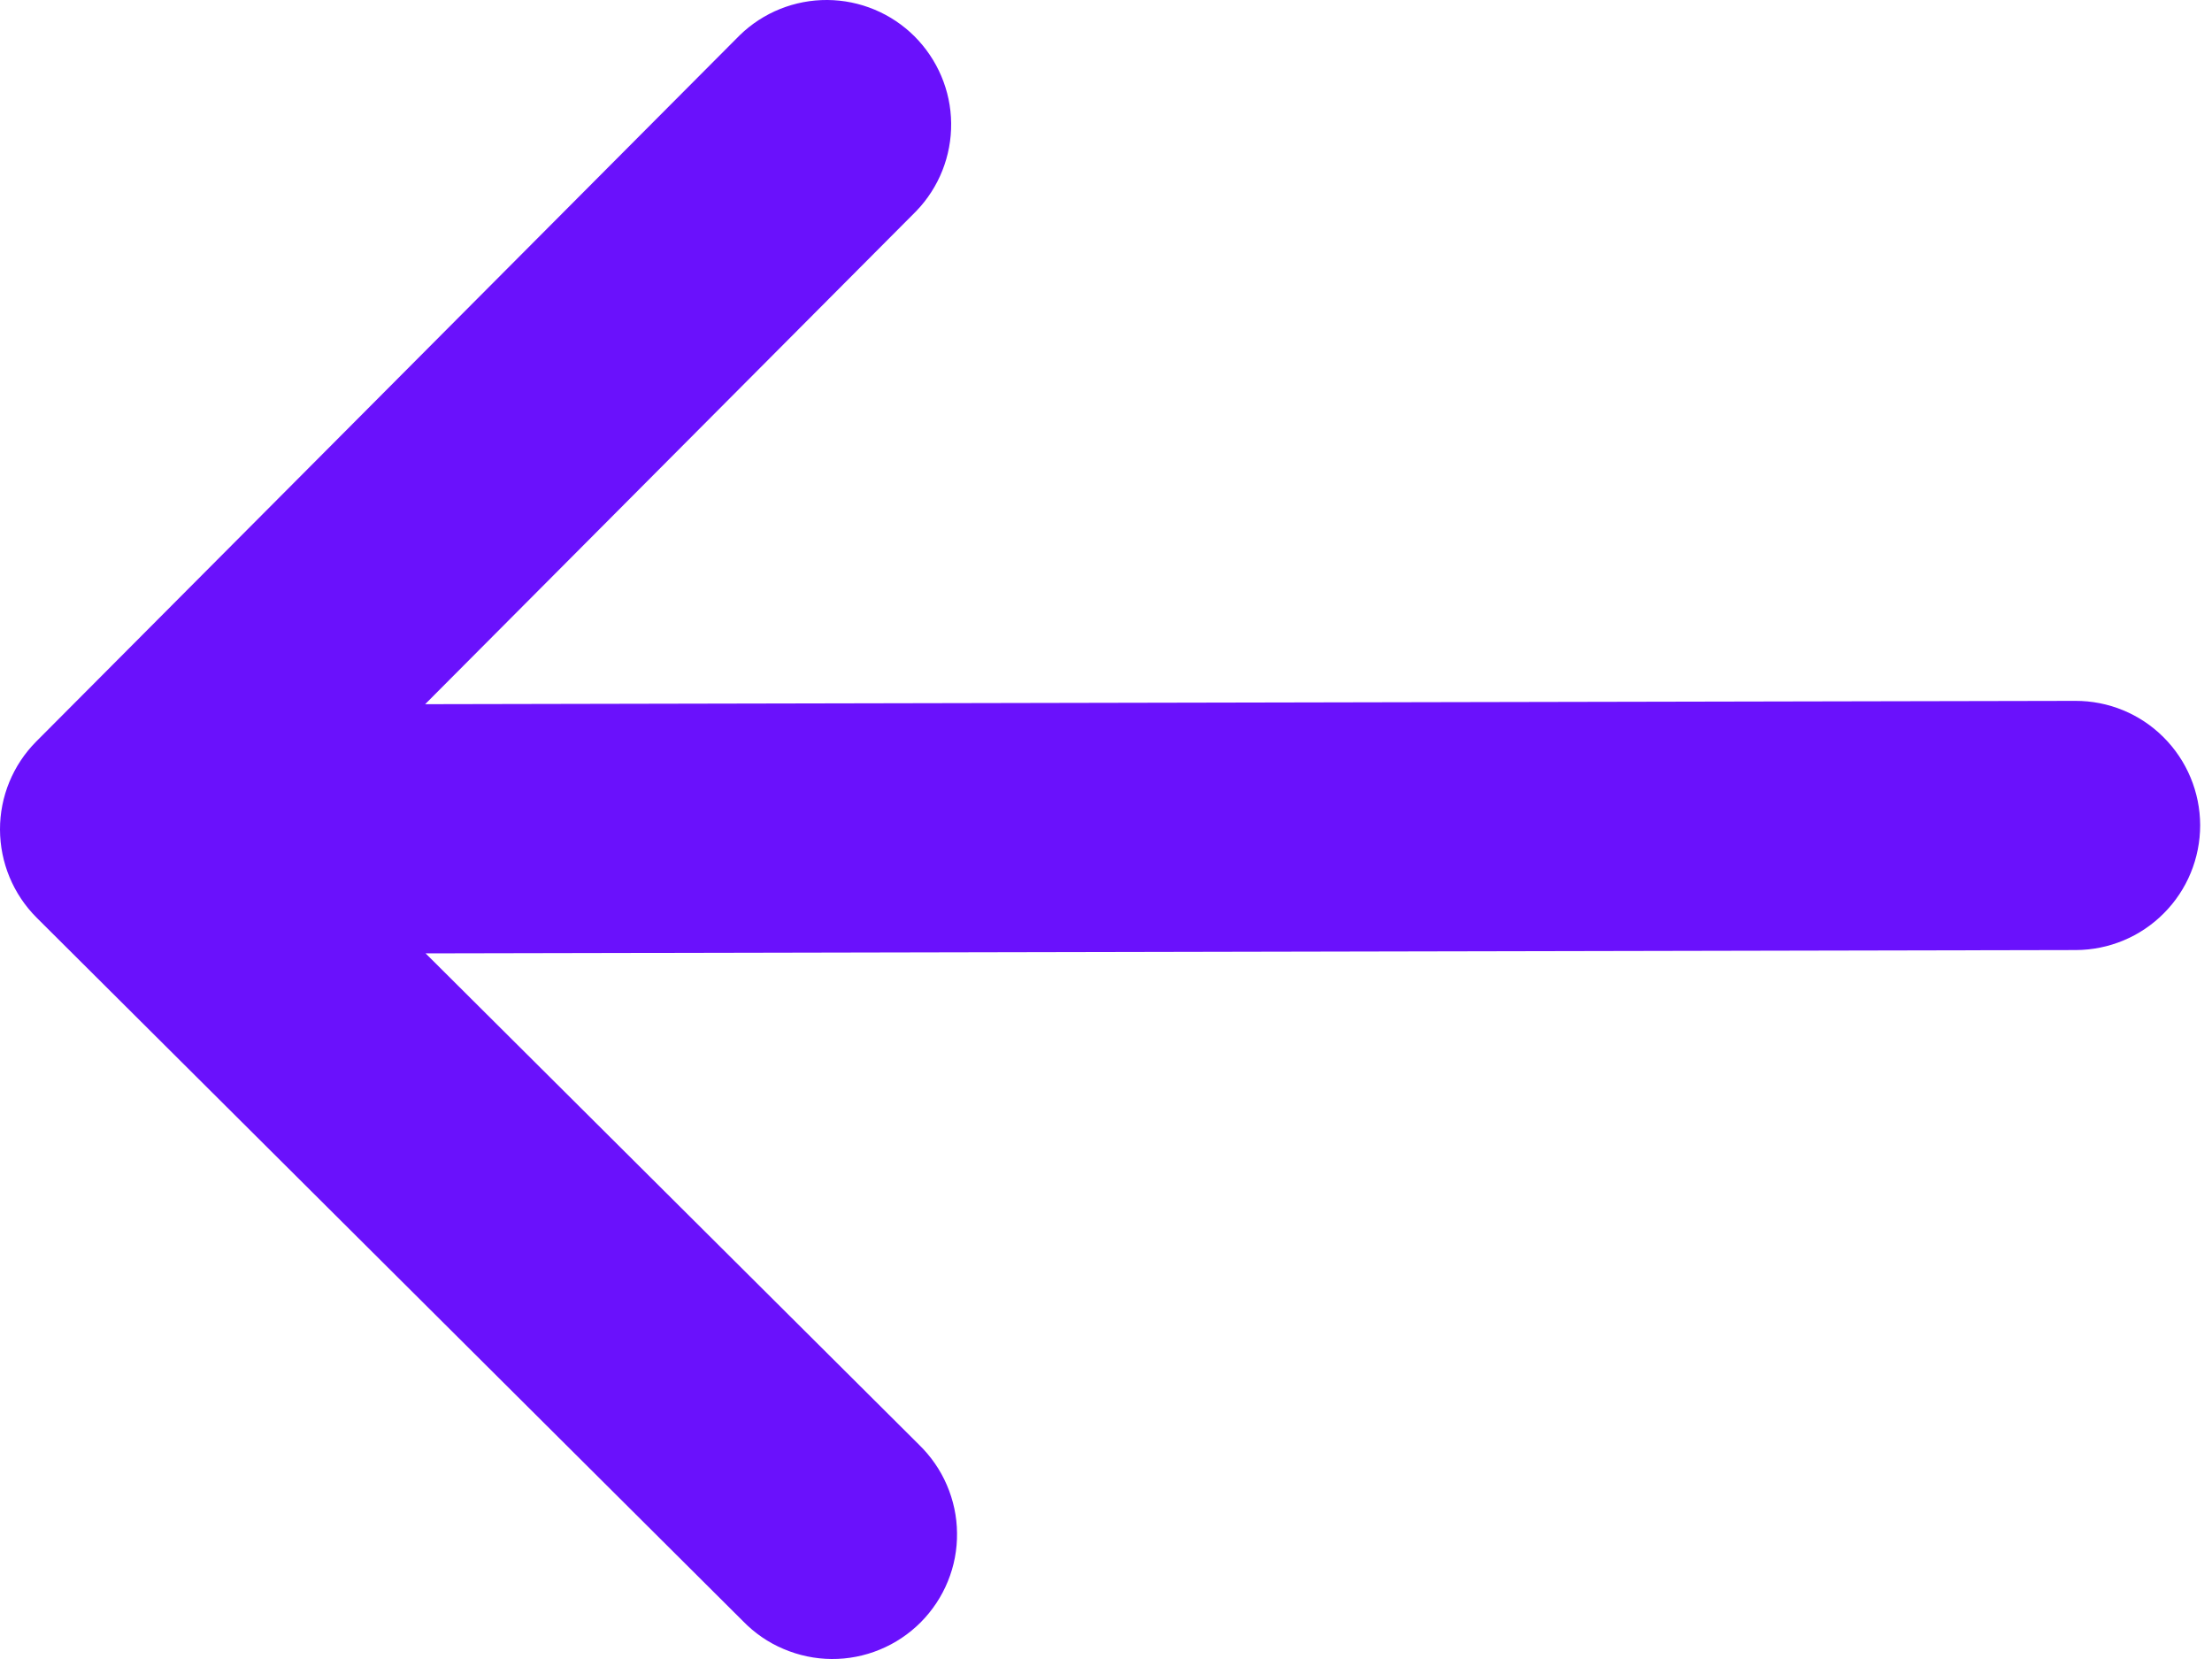<svg width="20" height="15" viewBox="0 0 20 15" fill="none" xmlns="http://www.w3.org/2000/svg">
<path d="M0.328 6.704C0.117 6.916 -0.001 7.203 2.58993e-06 7.501C0.001 7.8 0.12 8.086 0.331 8.297L6.718 14.658C6.822 14.765 6.946 14.851 7.084 14.909C7.222 14.968 7.37 14.999 7.519 15C7.669 15.001 7.817 14.972 7.955 14.915C8.094 14.858 8.219 14.774 8.325 14.668C8.43 14.562 8.514 14.436 8.57 14.298C8.627 14.159 8.655 14.011 8.653 13.861C8.652 13.712 8.62 13.564 8.561 13.427C8.502 13.289 8.415 13.165 8.308 13.061L3.848 8.62L18.769 8.59C19.067 8.589 19.354 8.47 19.564 8.258C19.775 8.047 19.893 7.76 19.893 7.461C19.892 7.162 19.773 6.876 19.561 6.665C19.35 6.454 19.063 6.336 18.764 6.337L3.844 6.367L8.285 1.908C8.49 1.695 8.603 1.41 8.6 1.114C8.597 0.819 8.477 0.537 8.268 0.328C8.059 0.12 7.776 0.002 7.481 -5.52068e-05C7.185 -0.002 6.901 0.112 6.689 0.318L0.328 6.704Z" fill="#6A11FC"/>
</svg>
